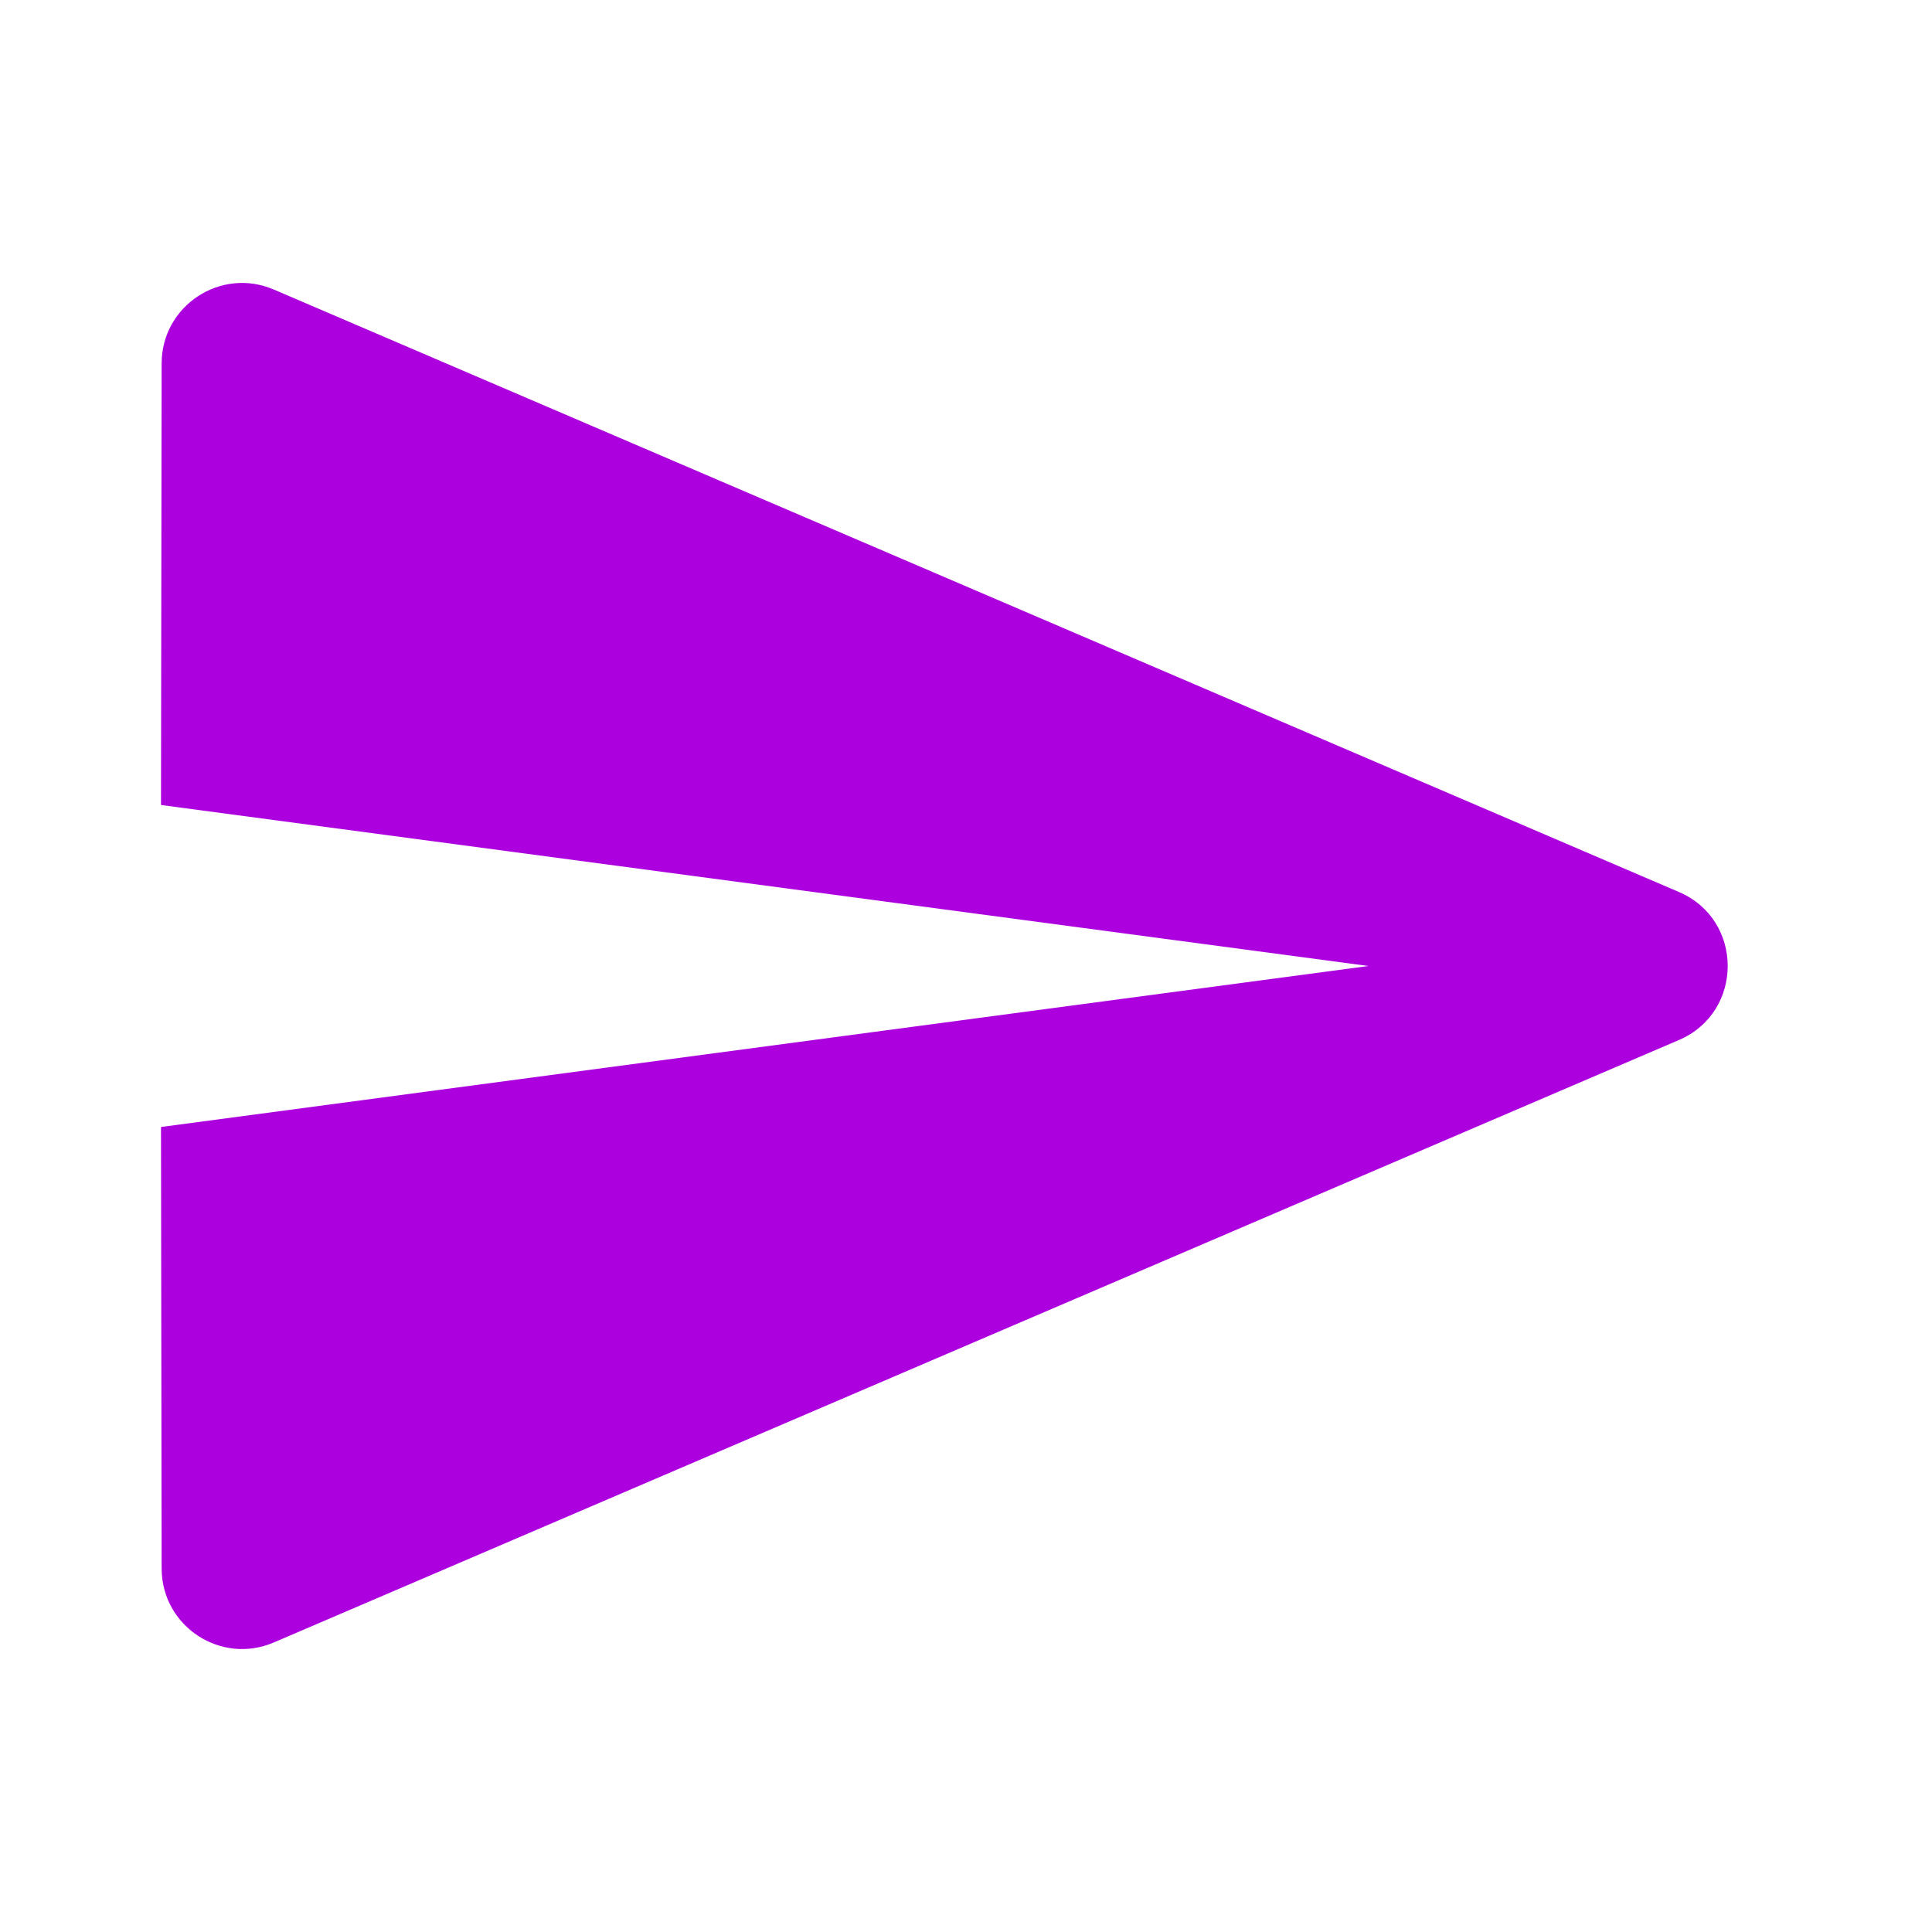 <svg width="24" height="24" viewBox="0 0 24 24" fill="none" xmlns="http://www.w3.org/2000/svg">
<g clip-path="url(#clip0_346_1488)">
<path d="M2.008 19.485C2.009 20.203 2.743 20.686 3.402 20.403L20.857 12.919C21.664 12.573 21.664 11.427 20.857 11.081L3.402 3.597C2.743 3.314 2.009 3.797 2.008 4.514L2 10L17 12L2 14L2.008 19.485Z" fill="#AD00DF"/>
</g>
<defs>
<clipPath id="clip0_346_1488">
<rect width="24" height="24" fill="white"/>
</clipPath>
</defs>
</svg>
